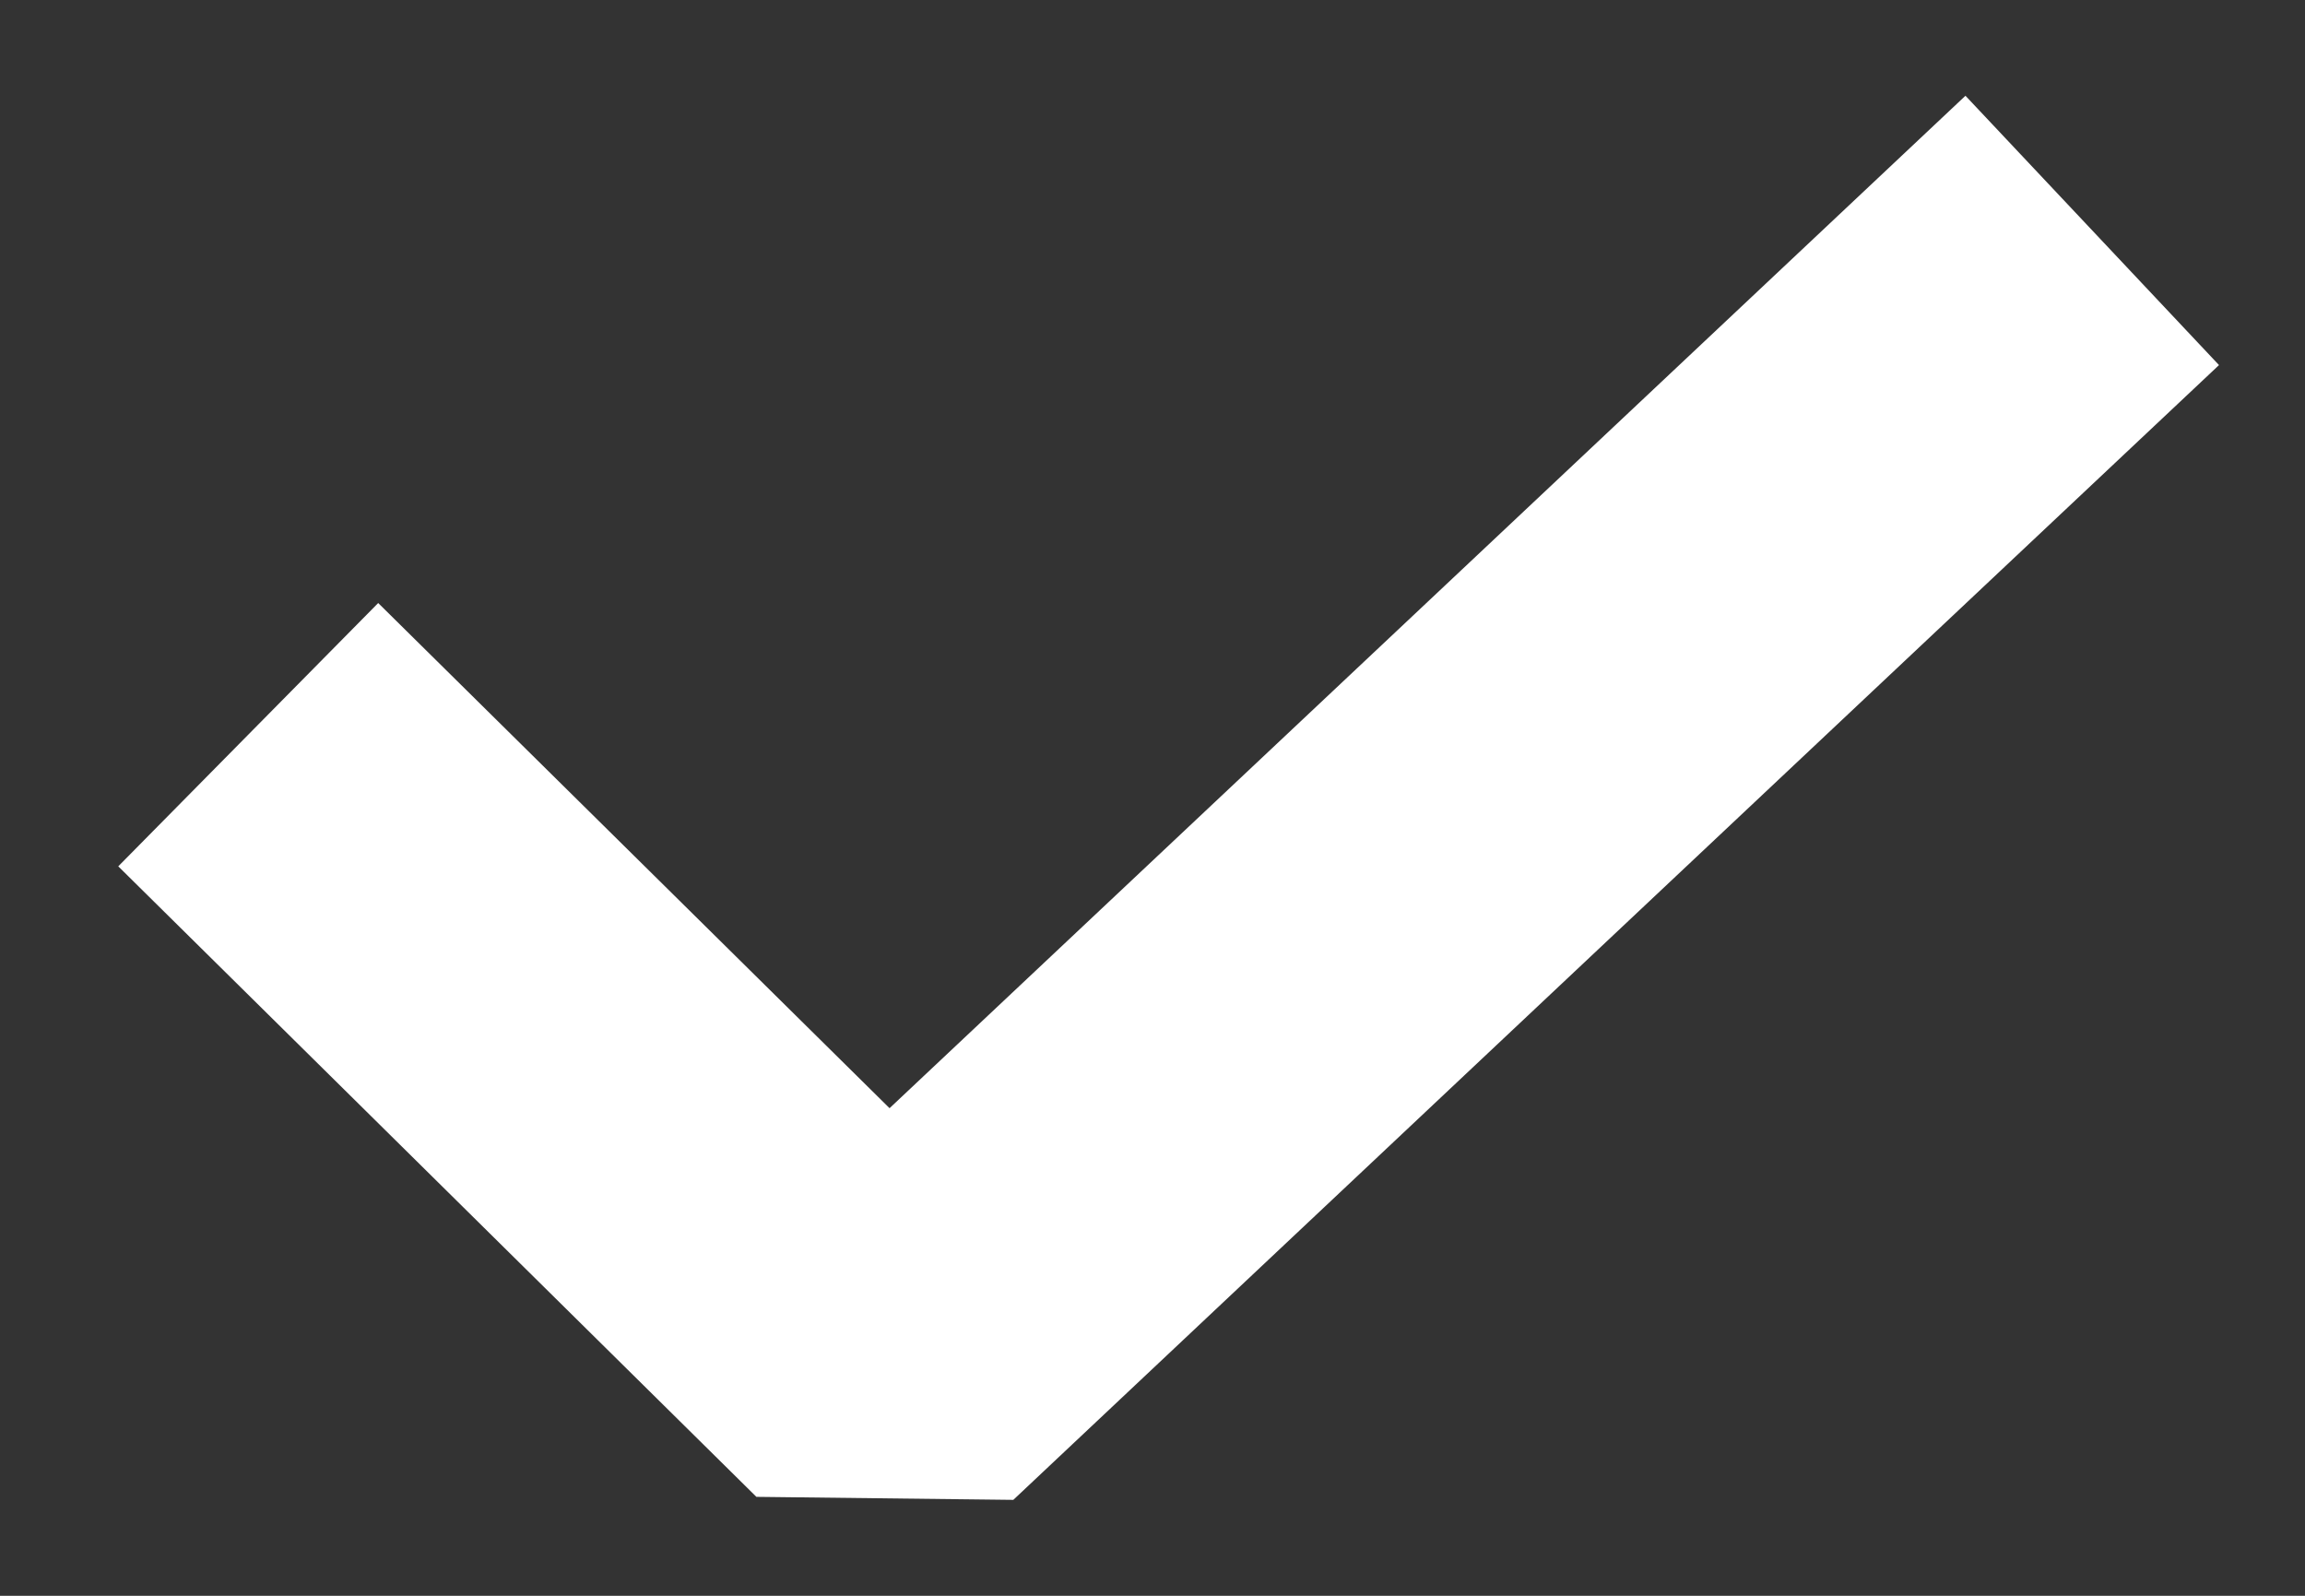<svg width="13" height="9" viewBox="0 0 13 9" fill="none" xmlns="http://www.w3.org/2000/svg">
<rect x="0" y="0" width="13" height="9" fill="#333333" stroke="none"/>
<path fill-rule="evenodd" clip-rule="evenodd" d="M12.515 2.059L5.715 8.459L4.266 8.442L0.667 4.886L2.133 3.401L5.017 6.25L11.085 0.54L12.515 2.059Z" fill="white"/>
</svg>
